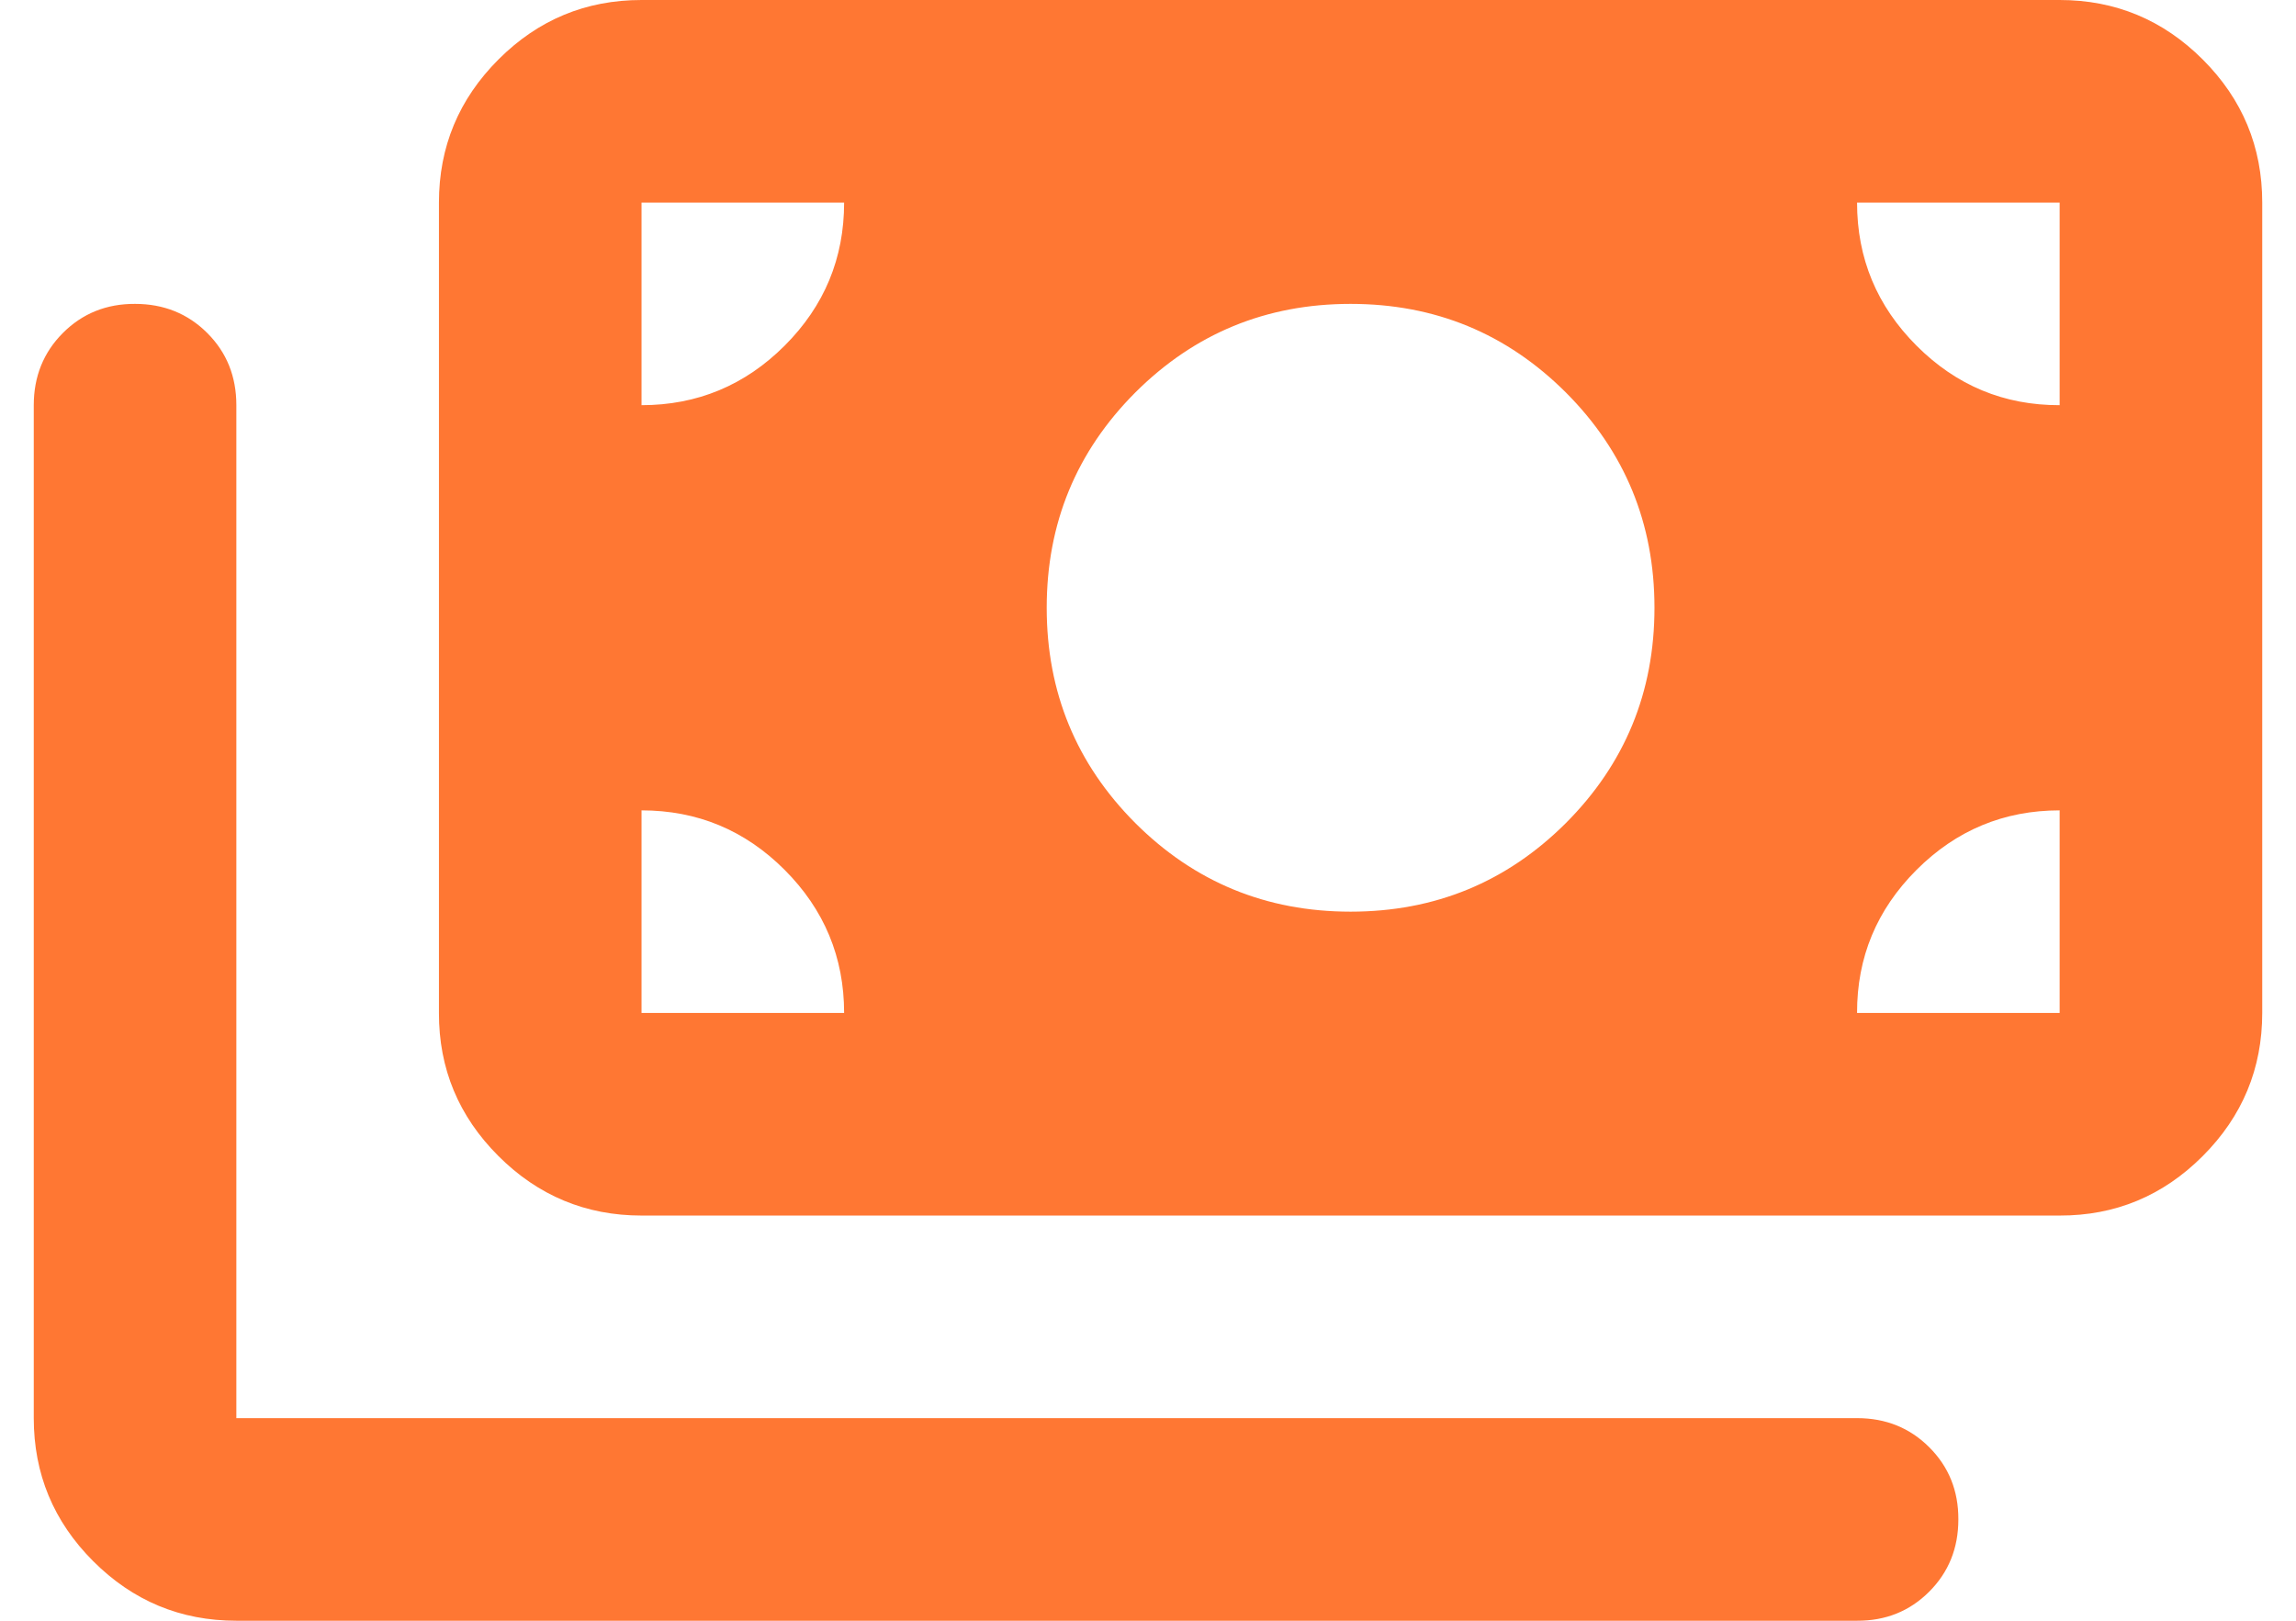 <svg width="17" height="12" viewBox="0 0 17 12" fill="none" xmlns="http://www.w3.org/2000/svg">
<path d="M1.75 12C1.337 12 0.984 11.853 0.69 11.559C0.396 11.265 0.25 10.912 0.25 10.5V3C0.25 2.788 0.322 2.609 0.466 2.465C0.61 2.321 0.788 2.249 1 2.25C1.212 2.25 1.391 2.322 1.535 2.466C1.679 2.61 1.75 2.788 1.75 3V10.5H13.75C13.963 10.5 14.141 10.572 14.285 10.716C14.429 10.86 14.501 11.038 14.5 11.25C14.5 11.463 14.428 11.641 14.284 11.785C14.14 11.929 13.962 12.001 13.75 12H1.75ZM4.75 9C4.338 9 3.984 8.853 3.69 8.559C3.396 8.265 3.249 7.912 3.25 7.5V1.5C3.25 1.087 3.397 0.734 3.691 0.44C3.985 0.146 4.338 -0 4.75 1.27335e-06H15.25C15.662 1.27335e-06 16.016 0.147 16.31 0.441C16.604 0.735 16.75 1.088 16.75 1.5V7.5C16.75 7.912 16.603 8.266 16.309 8.56C16.015 8.854 15.662 9.001 15.25 9H4.75ZM6.25 7.5C6.25 7.088 6.103 6.734 5.809 6.44C5.515 6.146 5.162 6 4.75 6V7.5H6.25ZM13.75 7.5H15.25V6C14.838 6 14.484 6.147 14.19 6.441C13.896 6.735 13.749 7.088 13.75 7.5ZM10 6.75C10.625 6.75 11.156 6.531 11.594 6.094C12.031 5.656 12.25 5.125 12.25 4.5C12.25 3.875 12.031 3.344 11.594 2.906C11.156 2.469 10.625 2.25 10 2.25C9.375 2.25 8.844 2.469 8.406 2.906C7.969 3.344 7.75 3.875 7.75 4.5C7.75 5.125 7.969 5.656 8.406 6.094C8.844 6.531 9.375 6.75 10 6.75ZM4.75 3C5.162 3 5.516 2.853 5.81 2.559C6.104 2.265 6.25 1.912 6.25 1.5H4.75V3ZM15.25 3V1.5H13.75C13.75 1.913 13.897 2.266 14.191 2.56C14.485 2.854 14.838 3.001 15.25 3Z" fill="#FF7733"/>
</svg>
